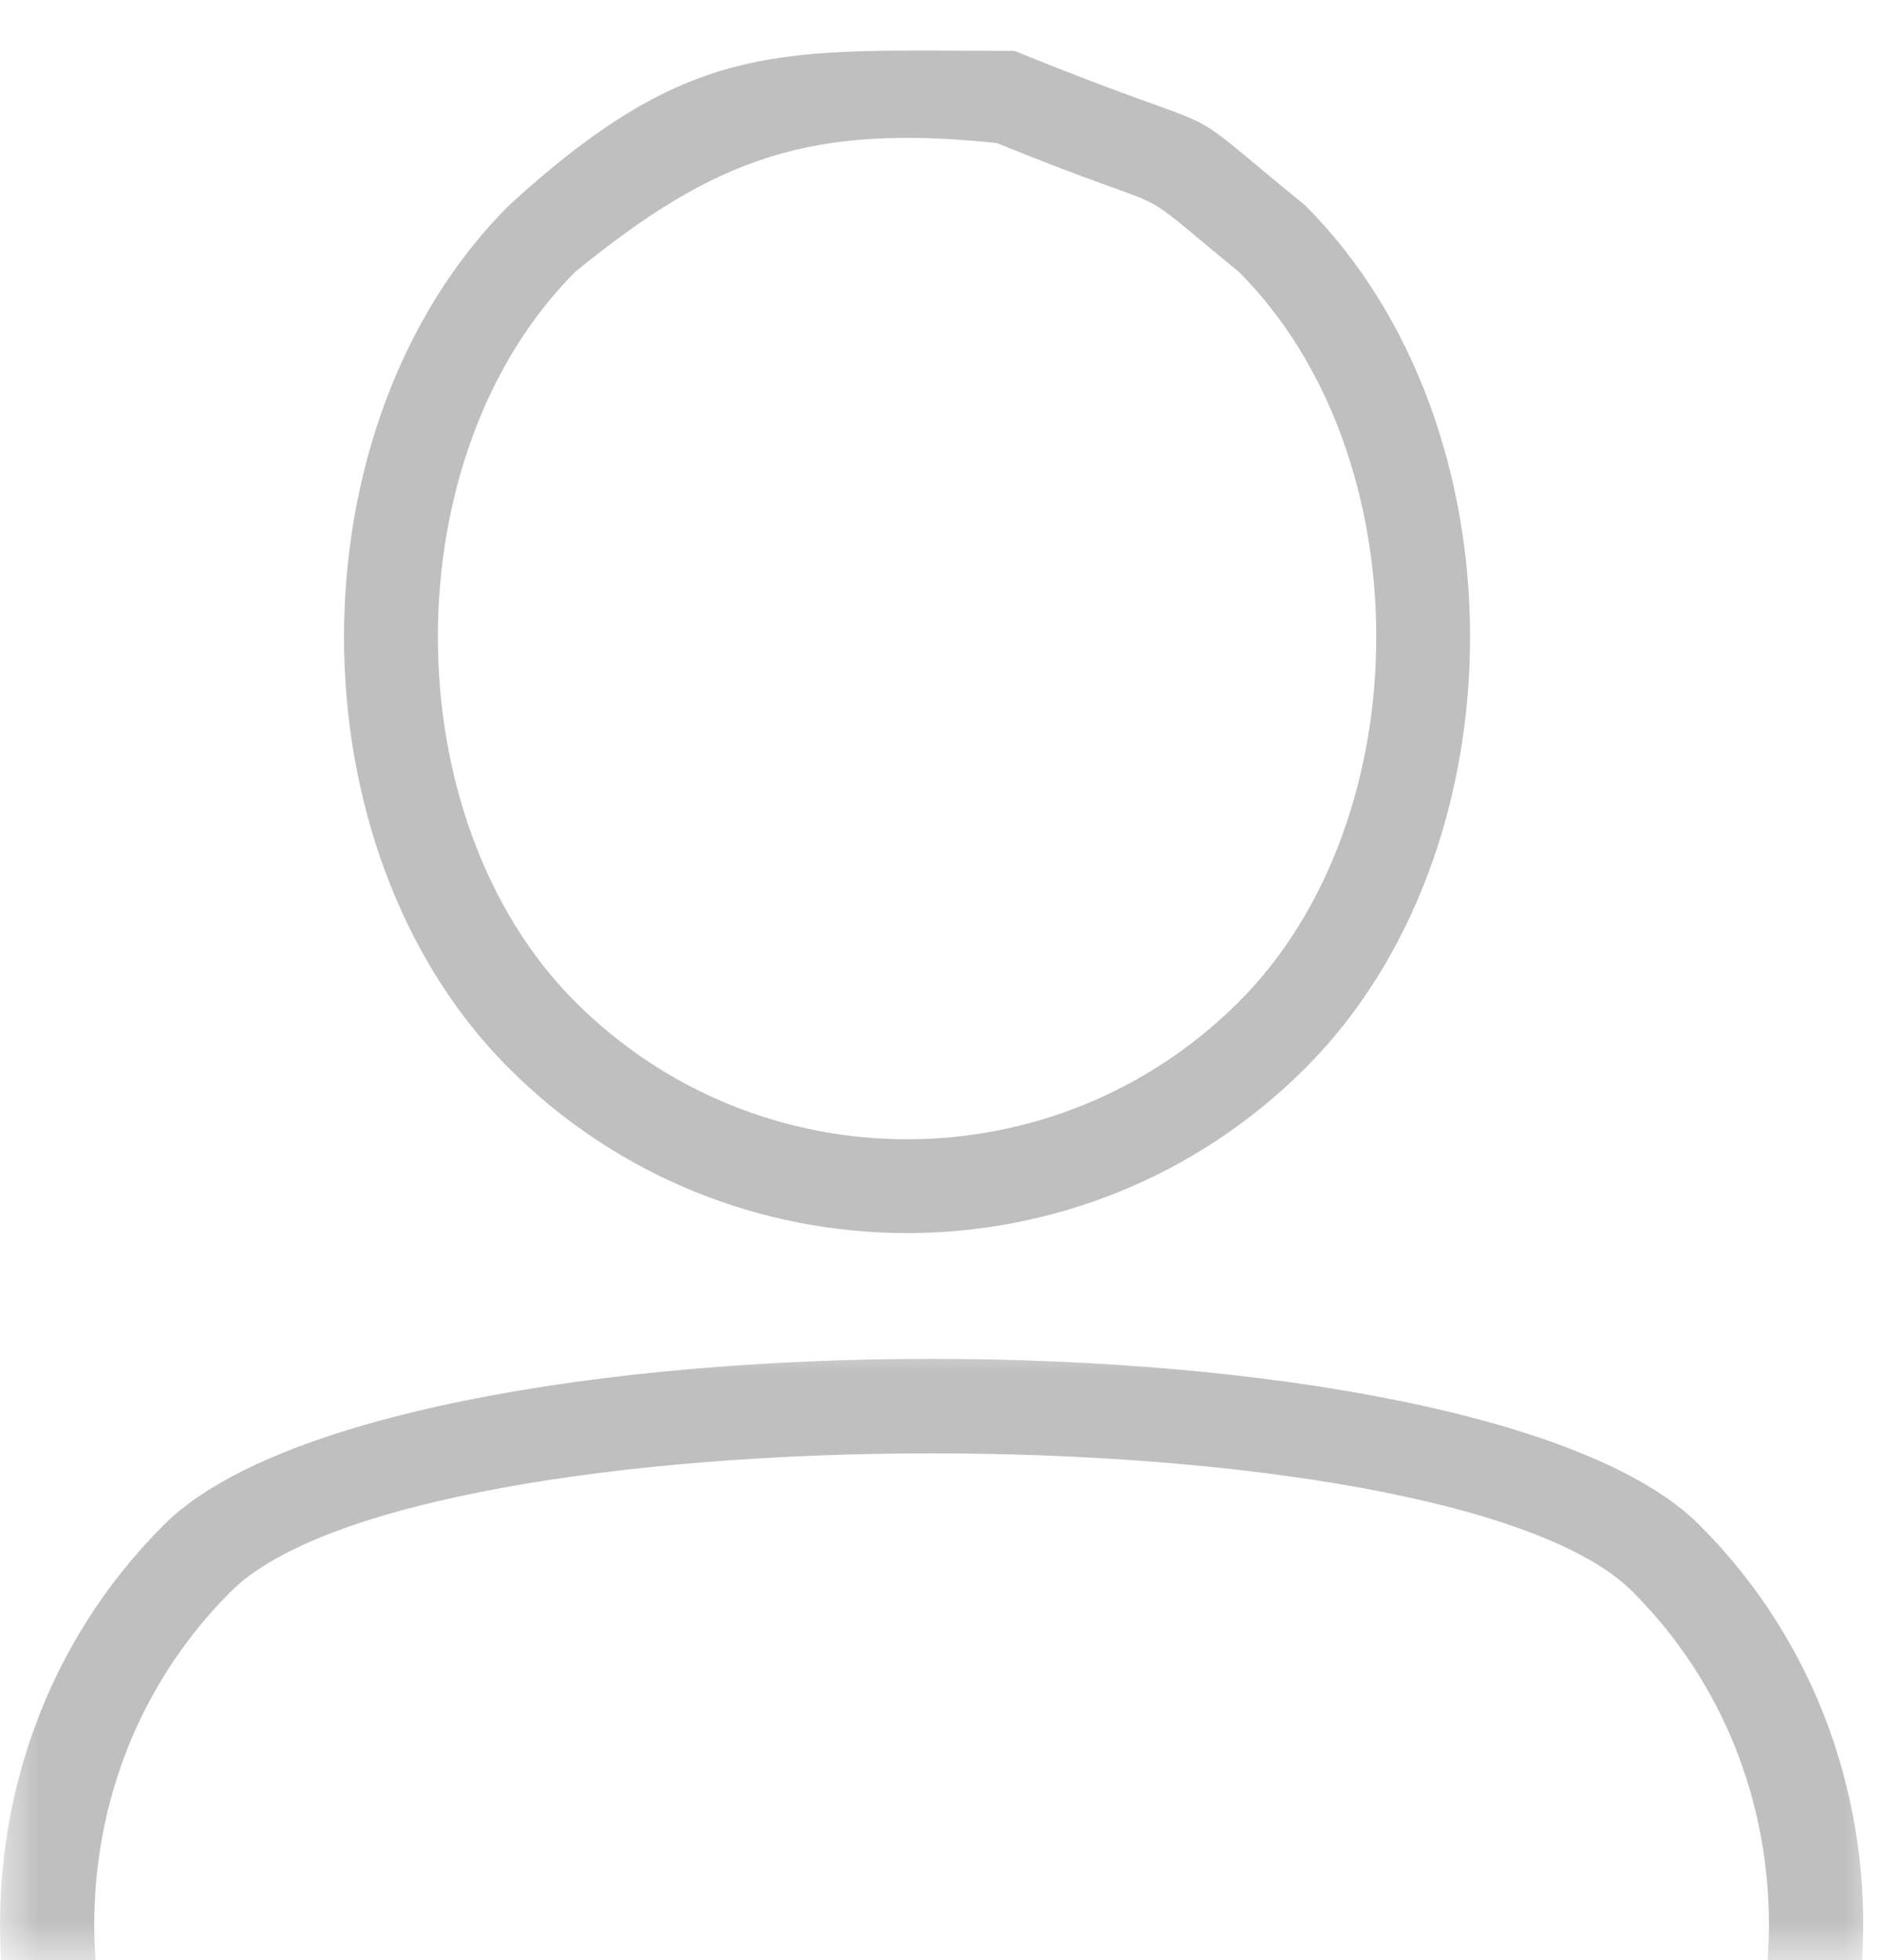 <?xml version="1.0" encoding="UTF-8" standalone="no"?>
<svg width="24px" height="25px" viewBox="0 0 24 25" version="1.1" xmlns="http://www.w3.org/2000/svg" xmlns:xlink="http://www.w3.org/1999/xlink" xmlns:sketch="http://www.bohemiancoding.com/sketch/ns">
    <!-- Generator: Sketch 3.2.2 (9983) - http://www.bohemiancoding.com/sketch -->
    <title>Imported Layers</title>
    <desc>Created with Sketch.</desc>
    <defs>
        <path id="path-1" d="M0,8 L24,8 L24,0 L0,0 L0,8 Z"></path>
    </defs>
    <g id="Page-1" stroke="none" stroke-width="1" fill="none" fill-rule="evenodd" sketch:type="MSPage">
        <g id="Imported-Layers" sketch:type="MSLayerGroup">
            <path d="M12.938,0.649 C15.967,1.883 14.799,1.113 16.644,2.62 C19.448,5.424 19.448,10.821 16.644,13.625 C13.84,16.428 9.294,16.428 6.49,13.625 C3.686,10.821 3.686,5.424 6.49,2.62 C8.855,0.458 9.967,0.649 12.938,0.649 L12.938,0.649 Z M12.71,1.824 C10.347,1.577 9.125,2.005 7.336,3.467 C5,5.803 5,10.442 7.336,12.778 C9.673,15.115 13.461,15.115 15.798,12.778 C18.135,10.442 18.135,5.803 15.798,3.467 C14.26,2.21 15.233,2.852 12.71,1.824 L12.71,1.824 Z" id="Fill-1" fill-opacity="0.251" fill="#000000" sketch:type="MSShapeGroup"></path>
            <g id="Group-5" transform="translate(0, 17)">
                <mask id="mask-2" sketch:name="Clip 4" fill="white">
                    <use xlink:href="#path-1"></use>
                </mask>
                <g id="Clip-4"></g>
                <path d="M22.542,8 C22.664,6.315 22.107,4.591 20.821,3.302 C18.469,0.948 5.291,0.948 2.94,3.302 C1.653,4.591 1.096,6.315 1.218,8 L0.014,8 C-0.106,6.006 0.566,3.973 2.088,2.45 C4.91,-0.375 18.851,-0.375 21.672,2.45 C23.194,3.973 23.867,6.006 23.747,8 L22.542,8 L22.542,8 Z" id="Fill-3" fill-opacity="0.251" fill="#000000" sketch:type="MSShapeGroup" mask="url(#mask-2)"></path>
            </g>
        </g>
    </g>
</svg>